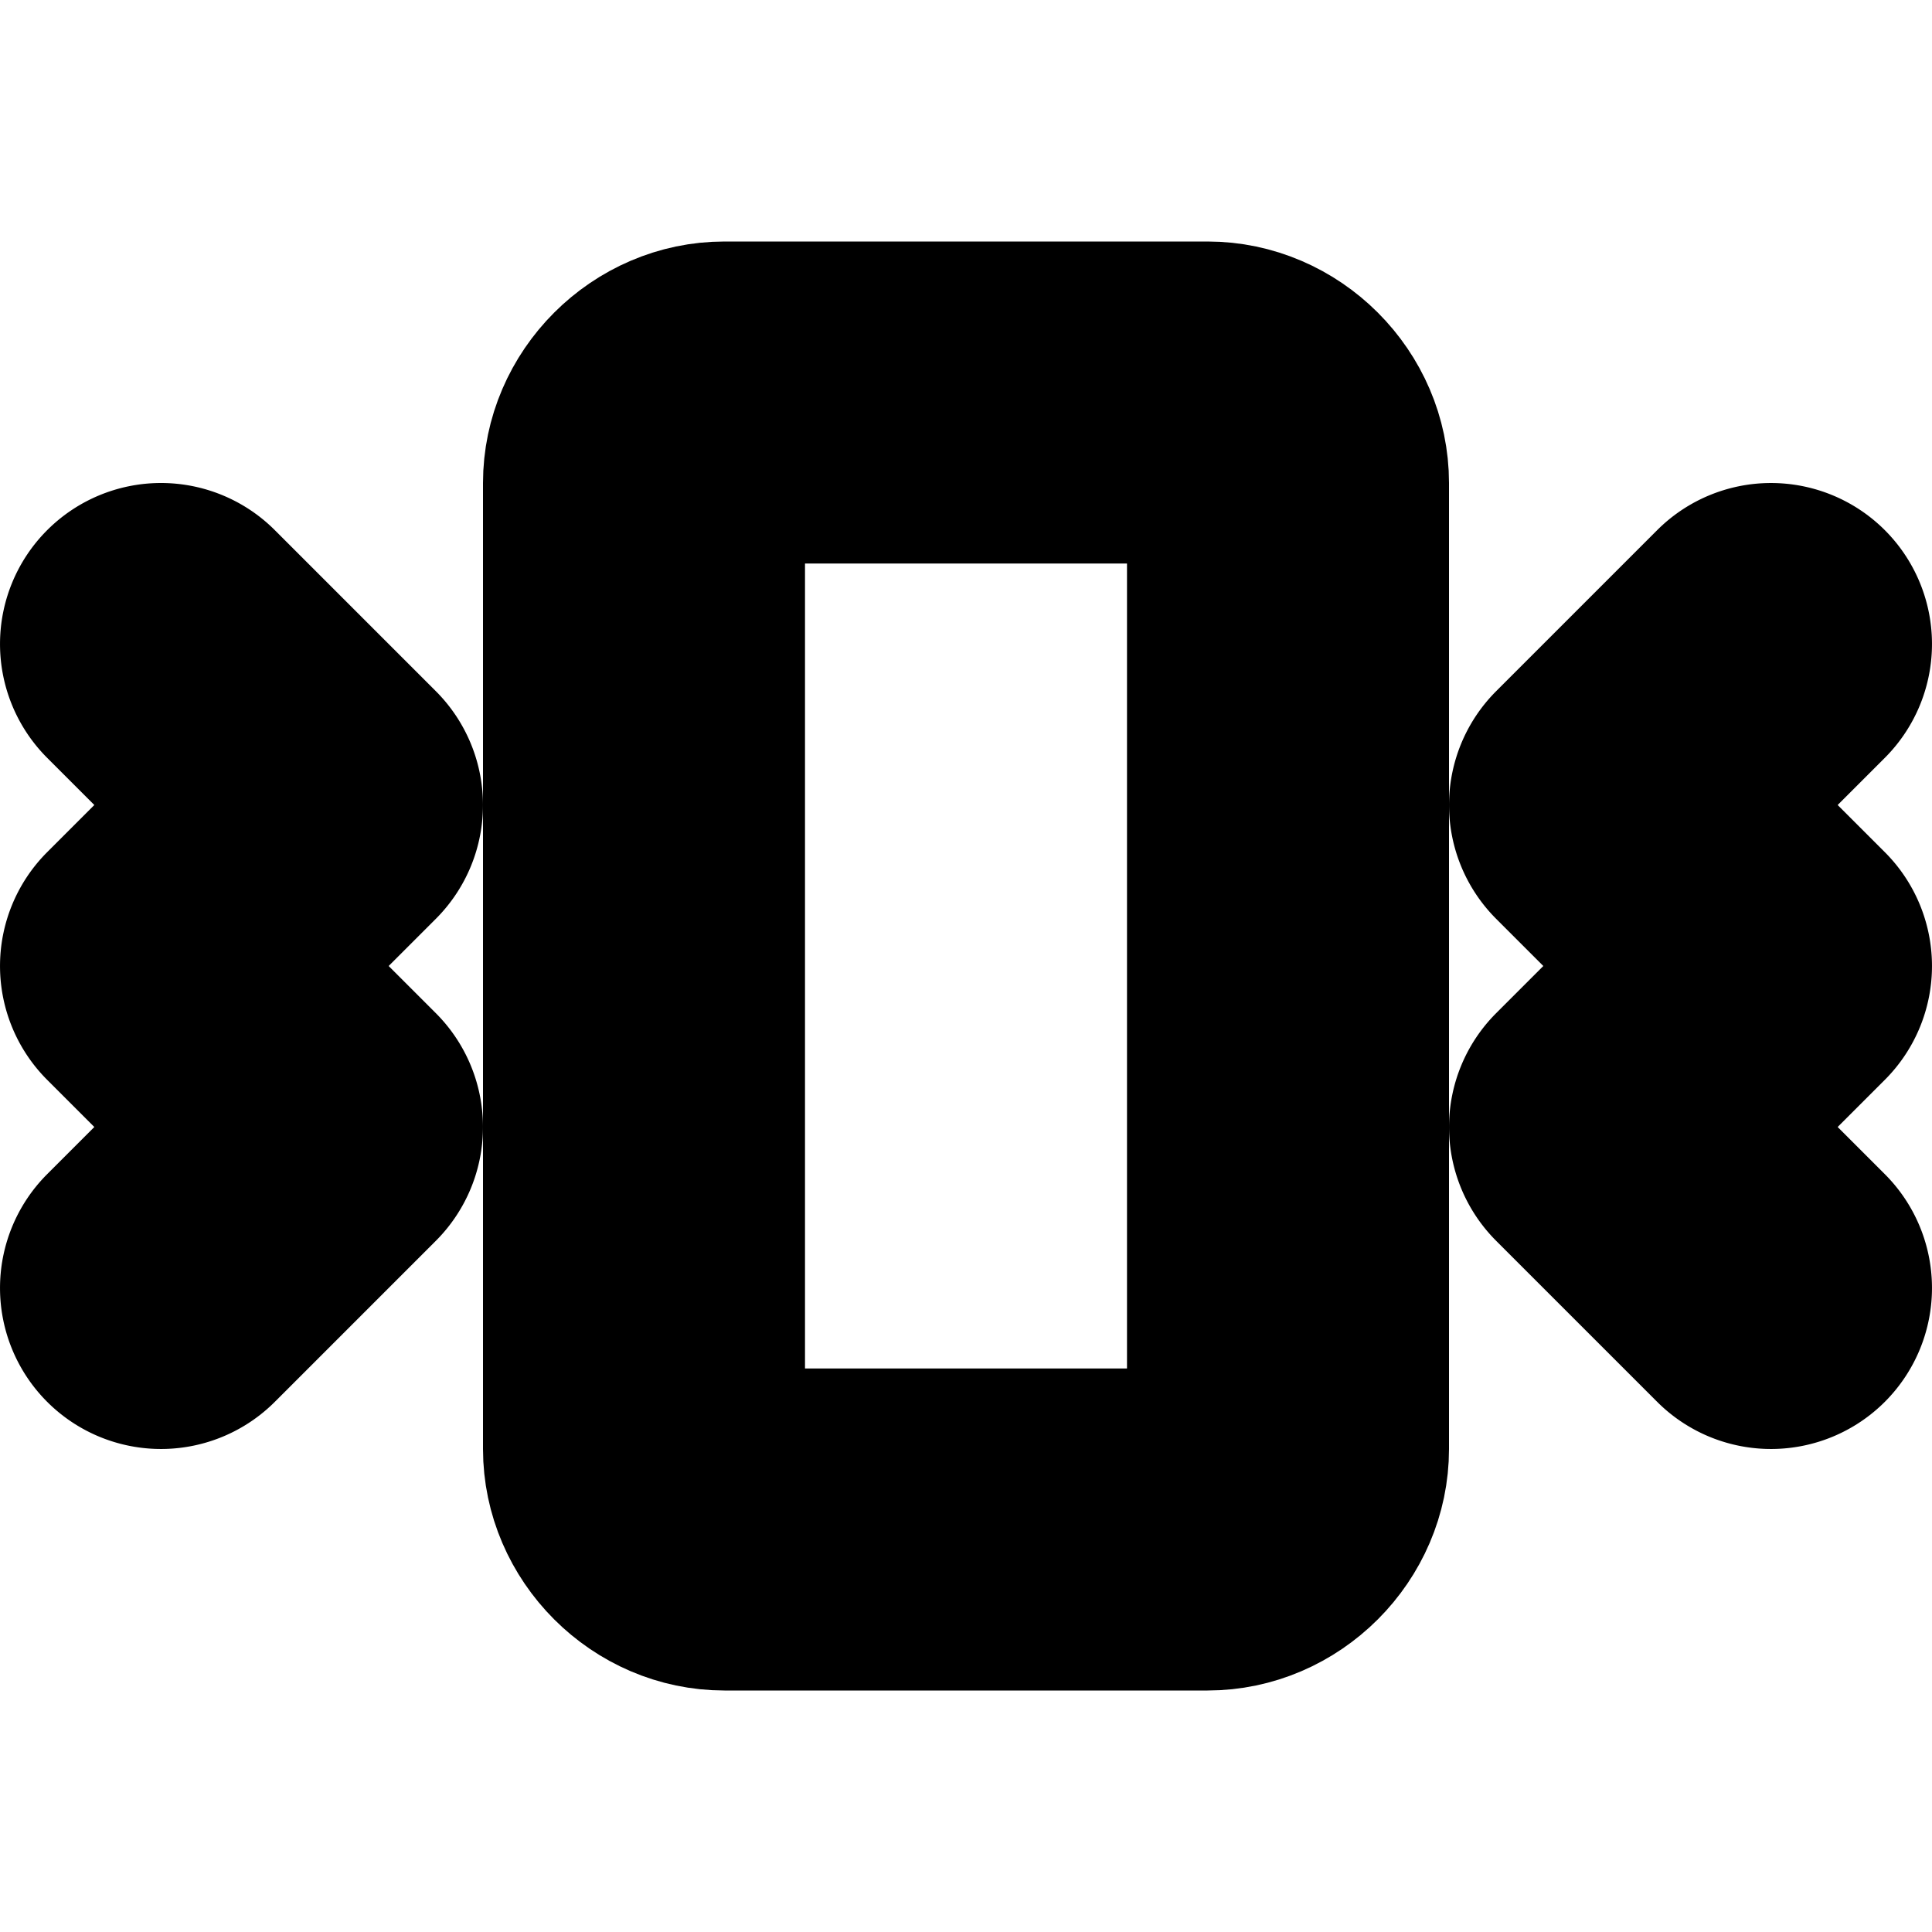 <?xml version="1.0" encoding="UTF-8" standalone="no"?>
<svg
   width="24"
   height="24"
   viewBox="0 0 24 24"
   fill="none"
   stroke="currentColor"
   stroke-width="2"
   stroke-linecap="round"
   stroke-linejoin="round"
   version="1.1"
   id="svg8"
   xmlns="http://www.w3.org/2000/svg"
   xmlns:svg="http://www.w3.org/2000/svg">
  <defs
     id="defs12" />
  <path
     style="color:#000000;fill:#000000;-inkscape-stroke:none"
     d="m 2,7 a 1,1 0 0 0 -0.707,0.293 1,1 0 0 0 0,1.414 L 2.586,10 1.293,11.293 a 1,1 0 0 0 0,1.414 L 2.586,14 1.293,15.293 a 1,1 0 0 0 0,1.414 1,1 0 0 0 1.414,0 l 2,-2 a 1,1 0 0 0 0,-1.414 L 3.414,12 4.707,10.707 a 1,1 0 0 0 0,-1.414 L 2.707,7.293 A 1,1 0 0 0 2,7 Z"
     id="path2" />
  <path
     style="color:#000000;fill:#000000;-inkscape-stroke:none"
     d="m 21.293,7.293 -2,2 a 1,1 0 0 0 0,1.414 L 20.586,12 19.293,13.293 a 1,1 0 0 0 0,1.414 l 2,2 a 1,1 0 0 0 1.414,0 1,1 0 0 0 0,-1.414 L 21.414,14 22.707,12.707 a 1,1 0 0 0 0,-1.414 L 21.414,10 22.707,8.707 a 1,1 0 0 0 0,-1.414 1,1 0 0 0 -1.414,0 z"
     id="path4" />
  <path
     style="color:#000000;fill:#000000;-inkscape-stroke:none"
     d="M 9,4 C 7.909,4 7,4.909 7,6 v 12 c 0,1.091 0.909,2 2,2 h 6 c 1.091,0 2,-0.909 2,-2 V 6 C 17,4.909 16.091,4 15,4 Z m 0,2 h 6 V 18 H 9 Z"
     id="rect6" />
</svg>
